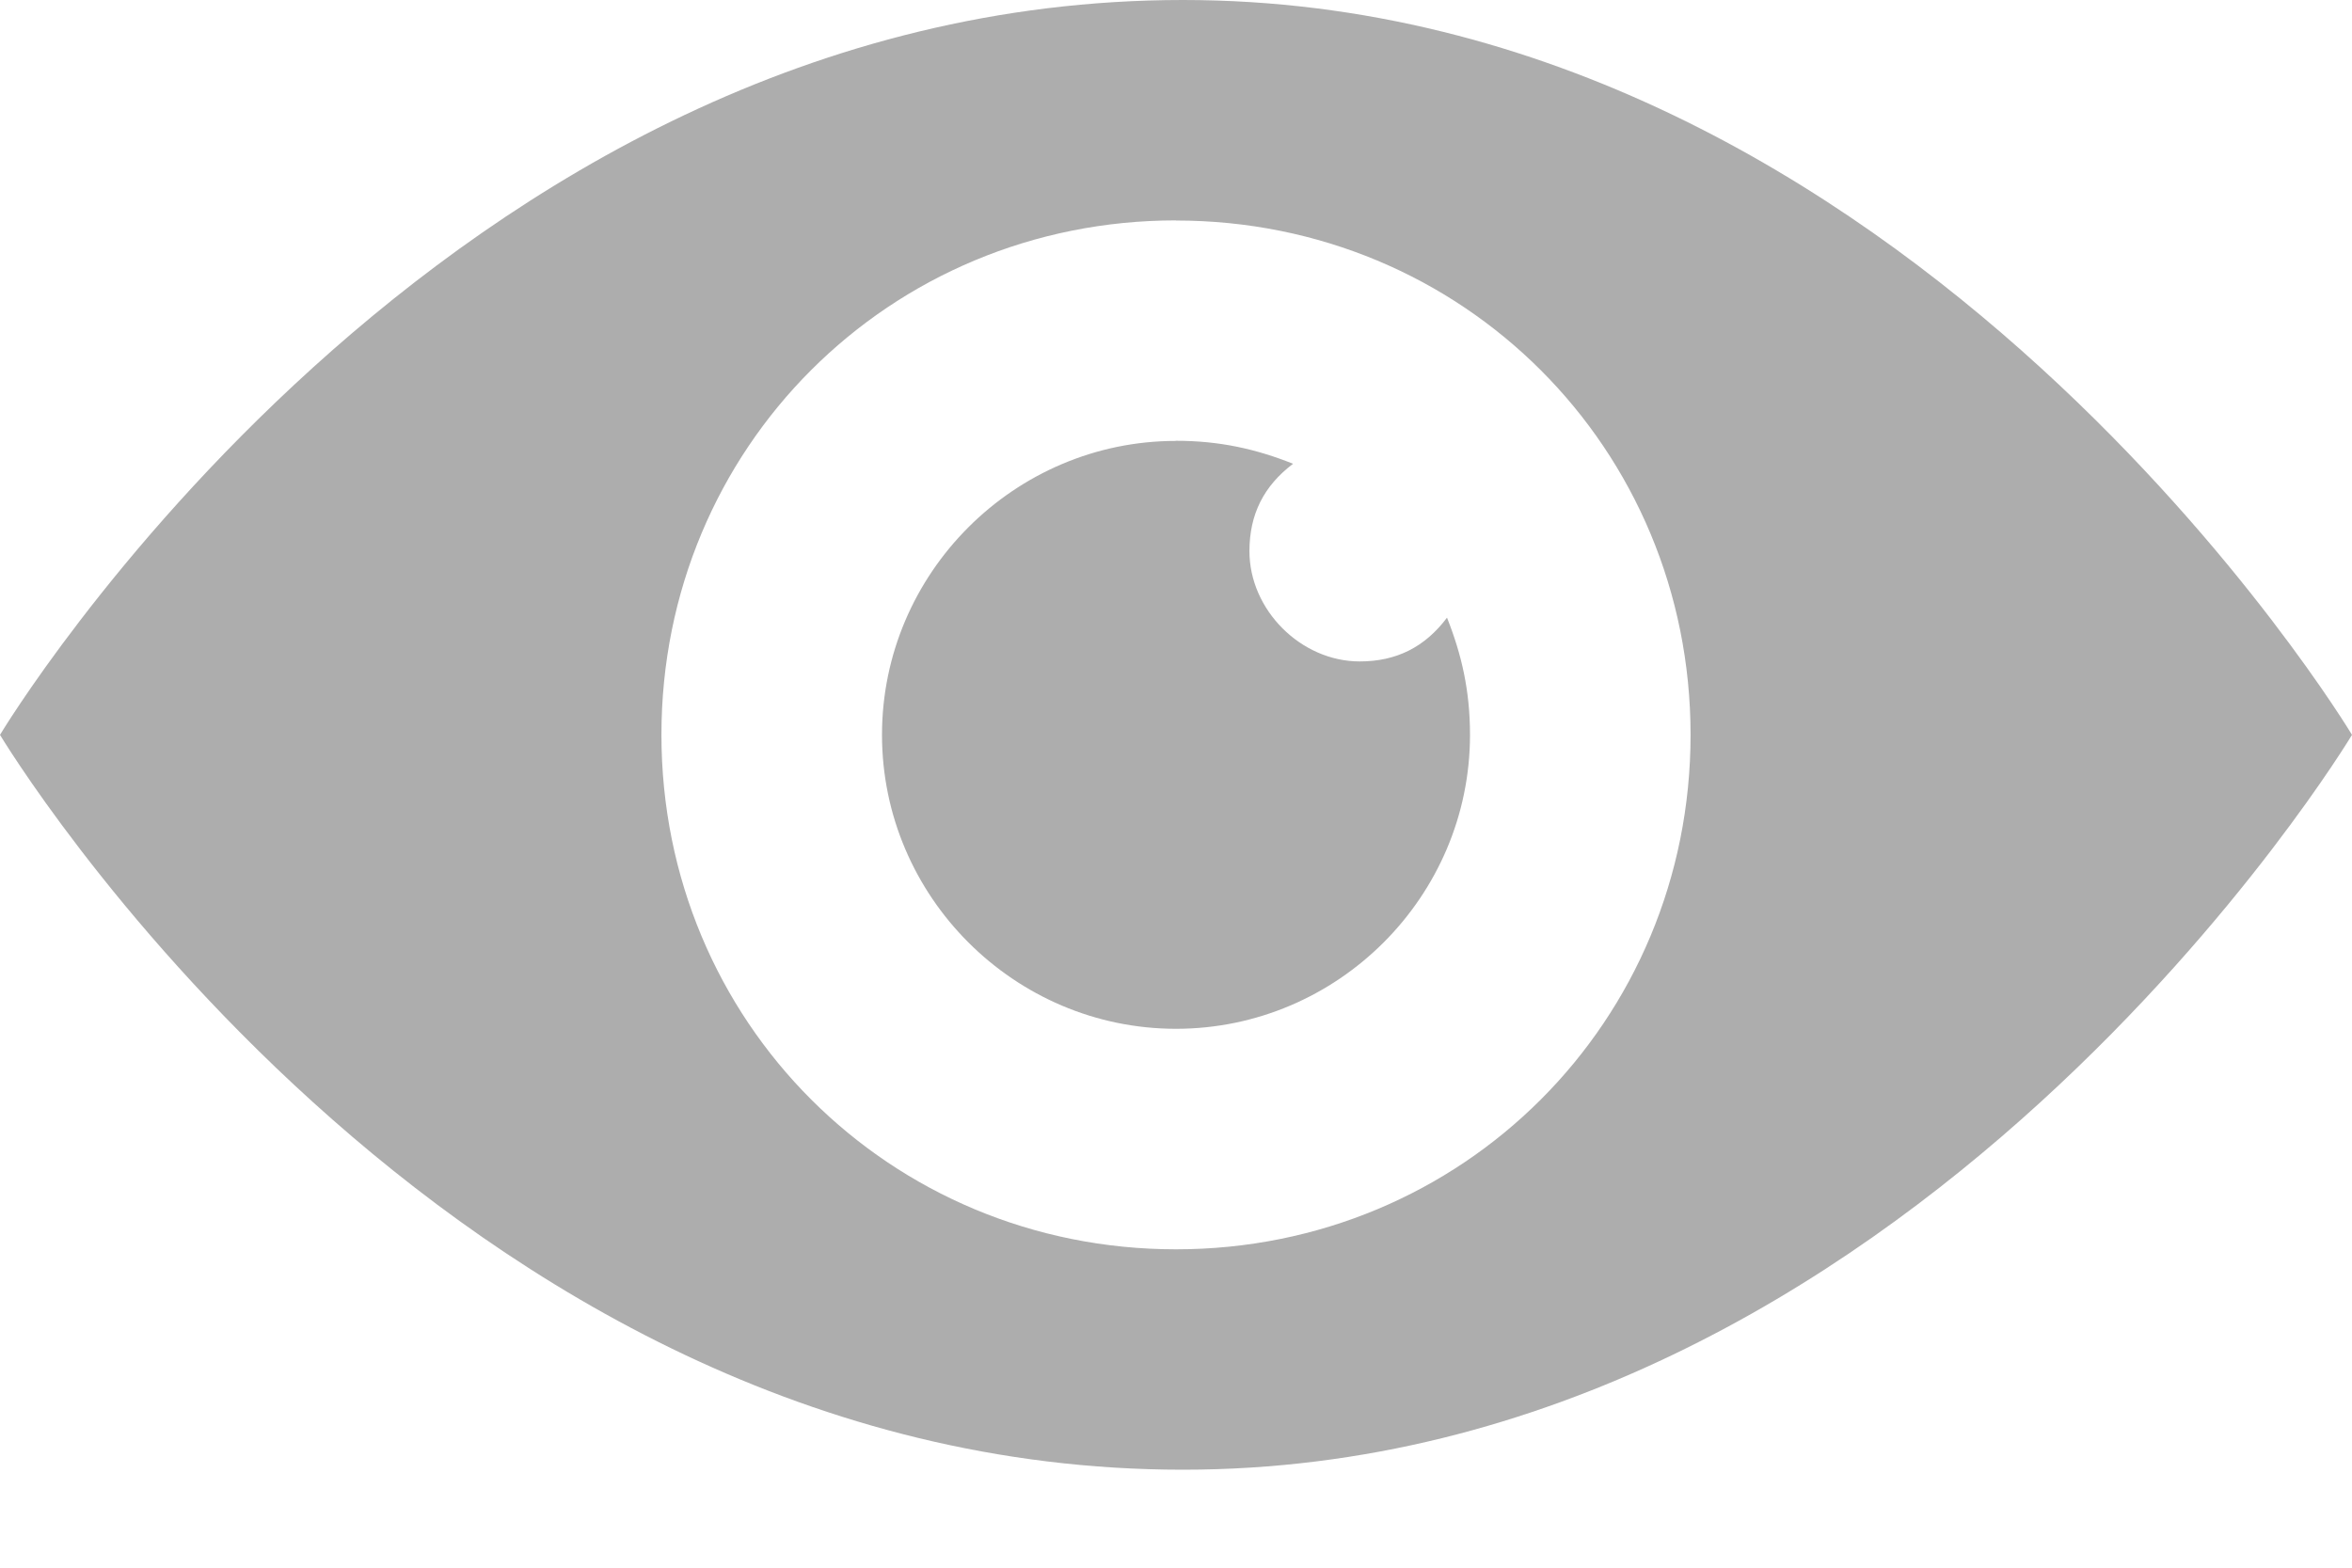 <svg xmlns="http://www.w3.org/2000/svg" width="18" height="12" viewBox="0 0 18 12">
    <path fill="#ADADAD" d="M9.053 0C3.372 0 0 5.625 0 5.625s3.372 5.625 9.053 5.625C14.622 11.25 18 5.625 18 5.625S14.622 0 9.053 0zM9 1.688c2.194 0 3.938 1.743 3.938 3.937S11.194 9.563 9 9.563 5.062 7.819 5.062 5.624 6.806 1.687 9 1.687zm0 1.687c-1.237 0-2.25 1.013-2.25 2.25S7.763 7.875 9 7.875c1.238 0 2.25-1.013 2.25-2.25 0-.338-.064-.615-.176-.897-.169.225-.387.335-.668.335-.45 0-.844-.394-.844-.844 0-.282.11-.5.334-.669-.281-.112-.56-.176-.897-.176L9 3.375z"/>
</svg>

